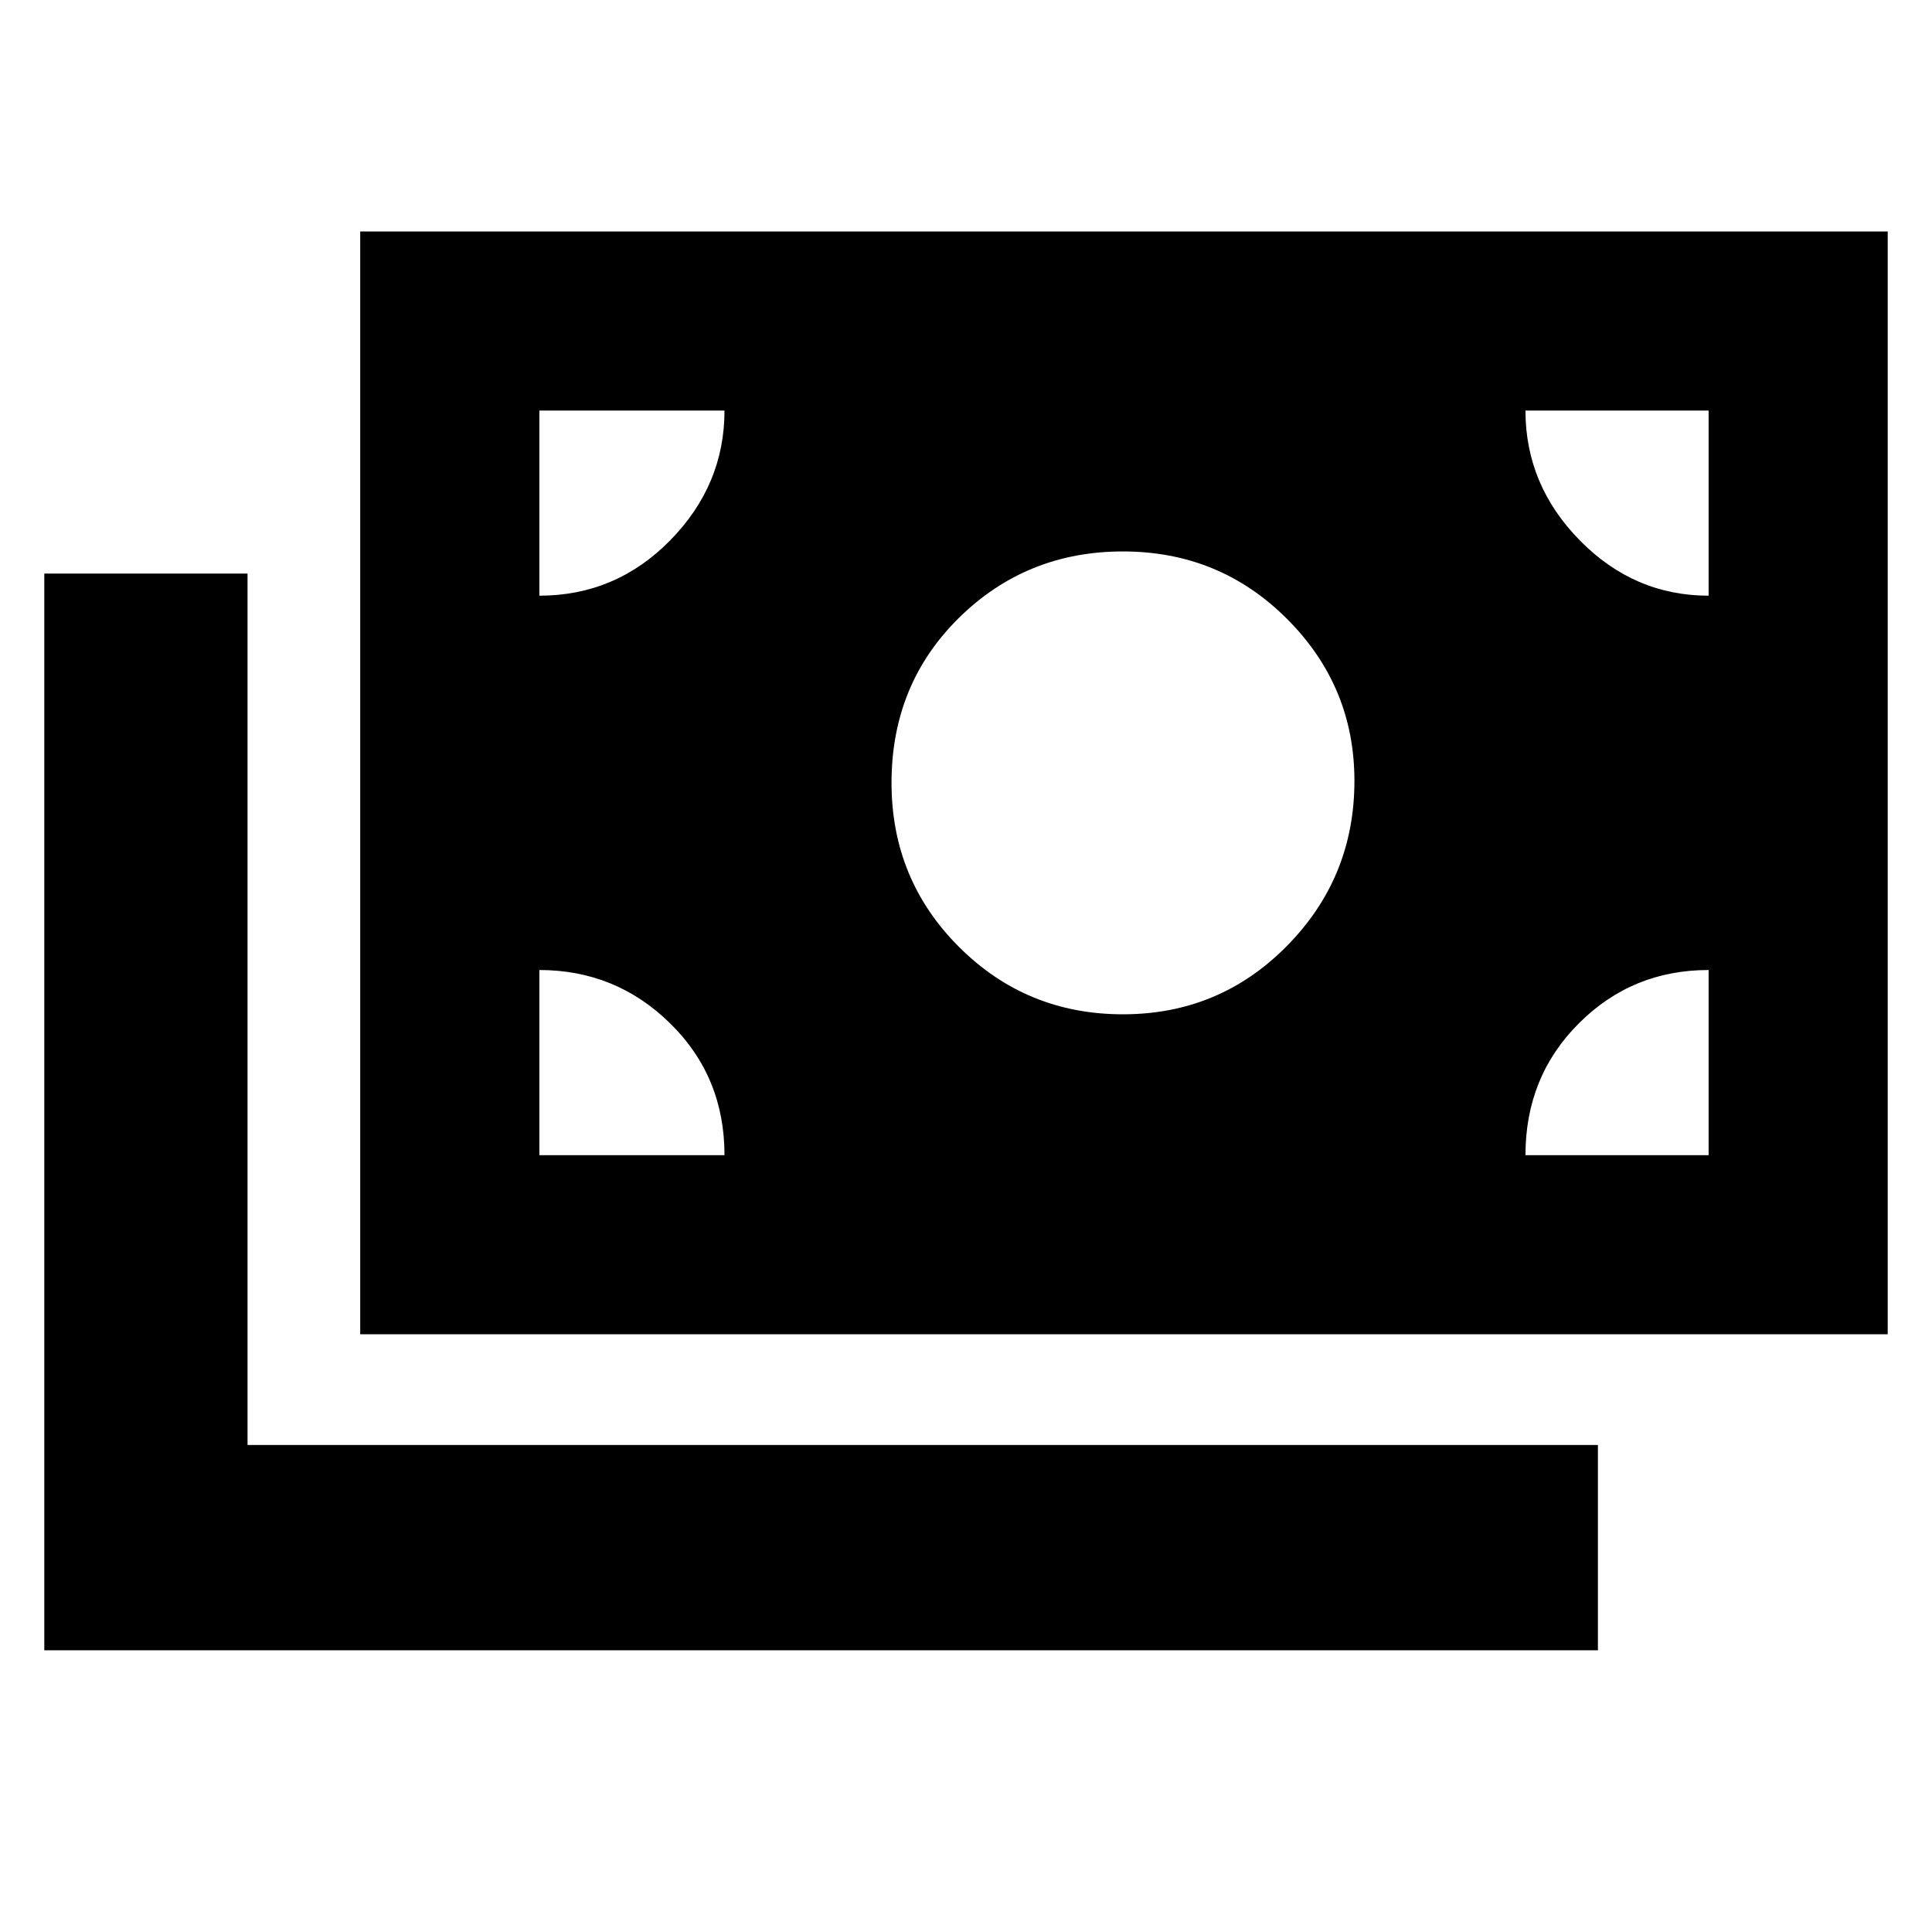 <svg xmlns="http://www.w3.org/2000/svg" height="40" width="40"><path d="M23.25 21q2 0 3.396-1.417 1.396-1.416 1.396-3.416 0-1.959-1.396-3.354-1.396-1.396-3.396-1.396t-3.396 1.375q-1.396 1.375-1.396 3.416 0 2 1.396 3.396T23.25 21ZM7.458 27.625V4.792h31.625v22.833ZM.917 34.167V11.875h4.208v18.042h27.958v4.25Zm10.25-21.834q1.583 0 2.708-1.145Q15 10.042 15 8.5h-3.833Zm24.208 0V8.5h-3.792q0 1.542 1.125 2.688 1.125 1.145 2.667 1.145Zm-3.792 11.584h3.792v-3.834q-1.583 0-2.687 1.105-1.105 1.104-1.105 2.729Zm-20.416 0H15q0-1.625-1.125-2.729-1.125-1.105-2.708-1.105Z"/></svg>